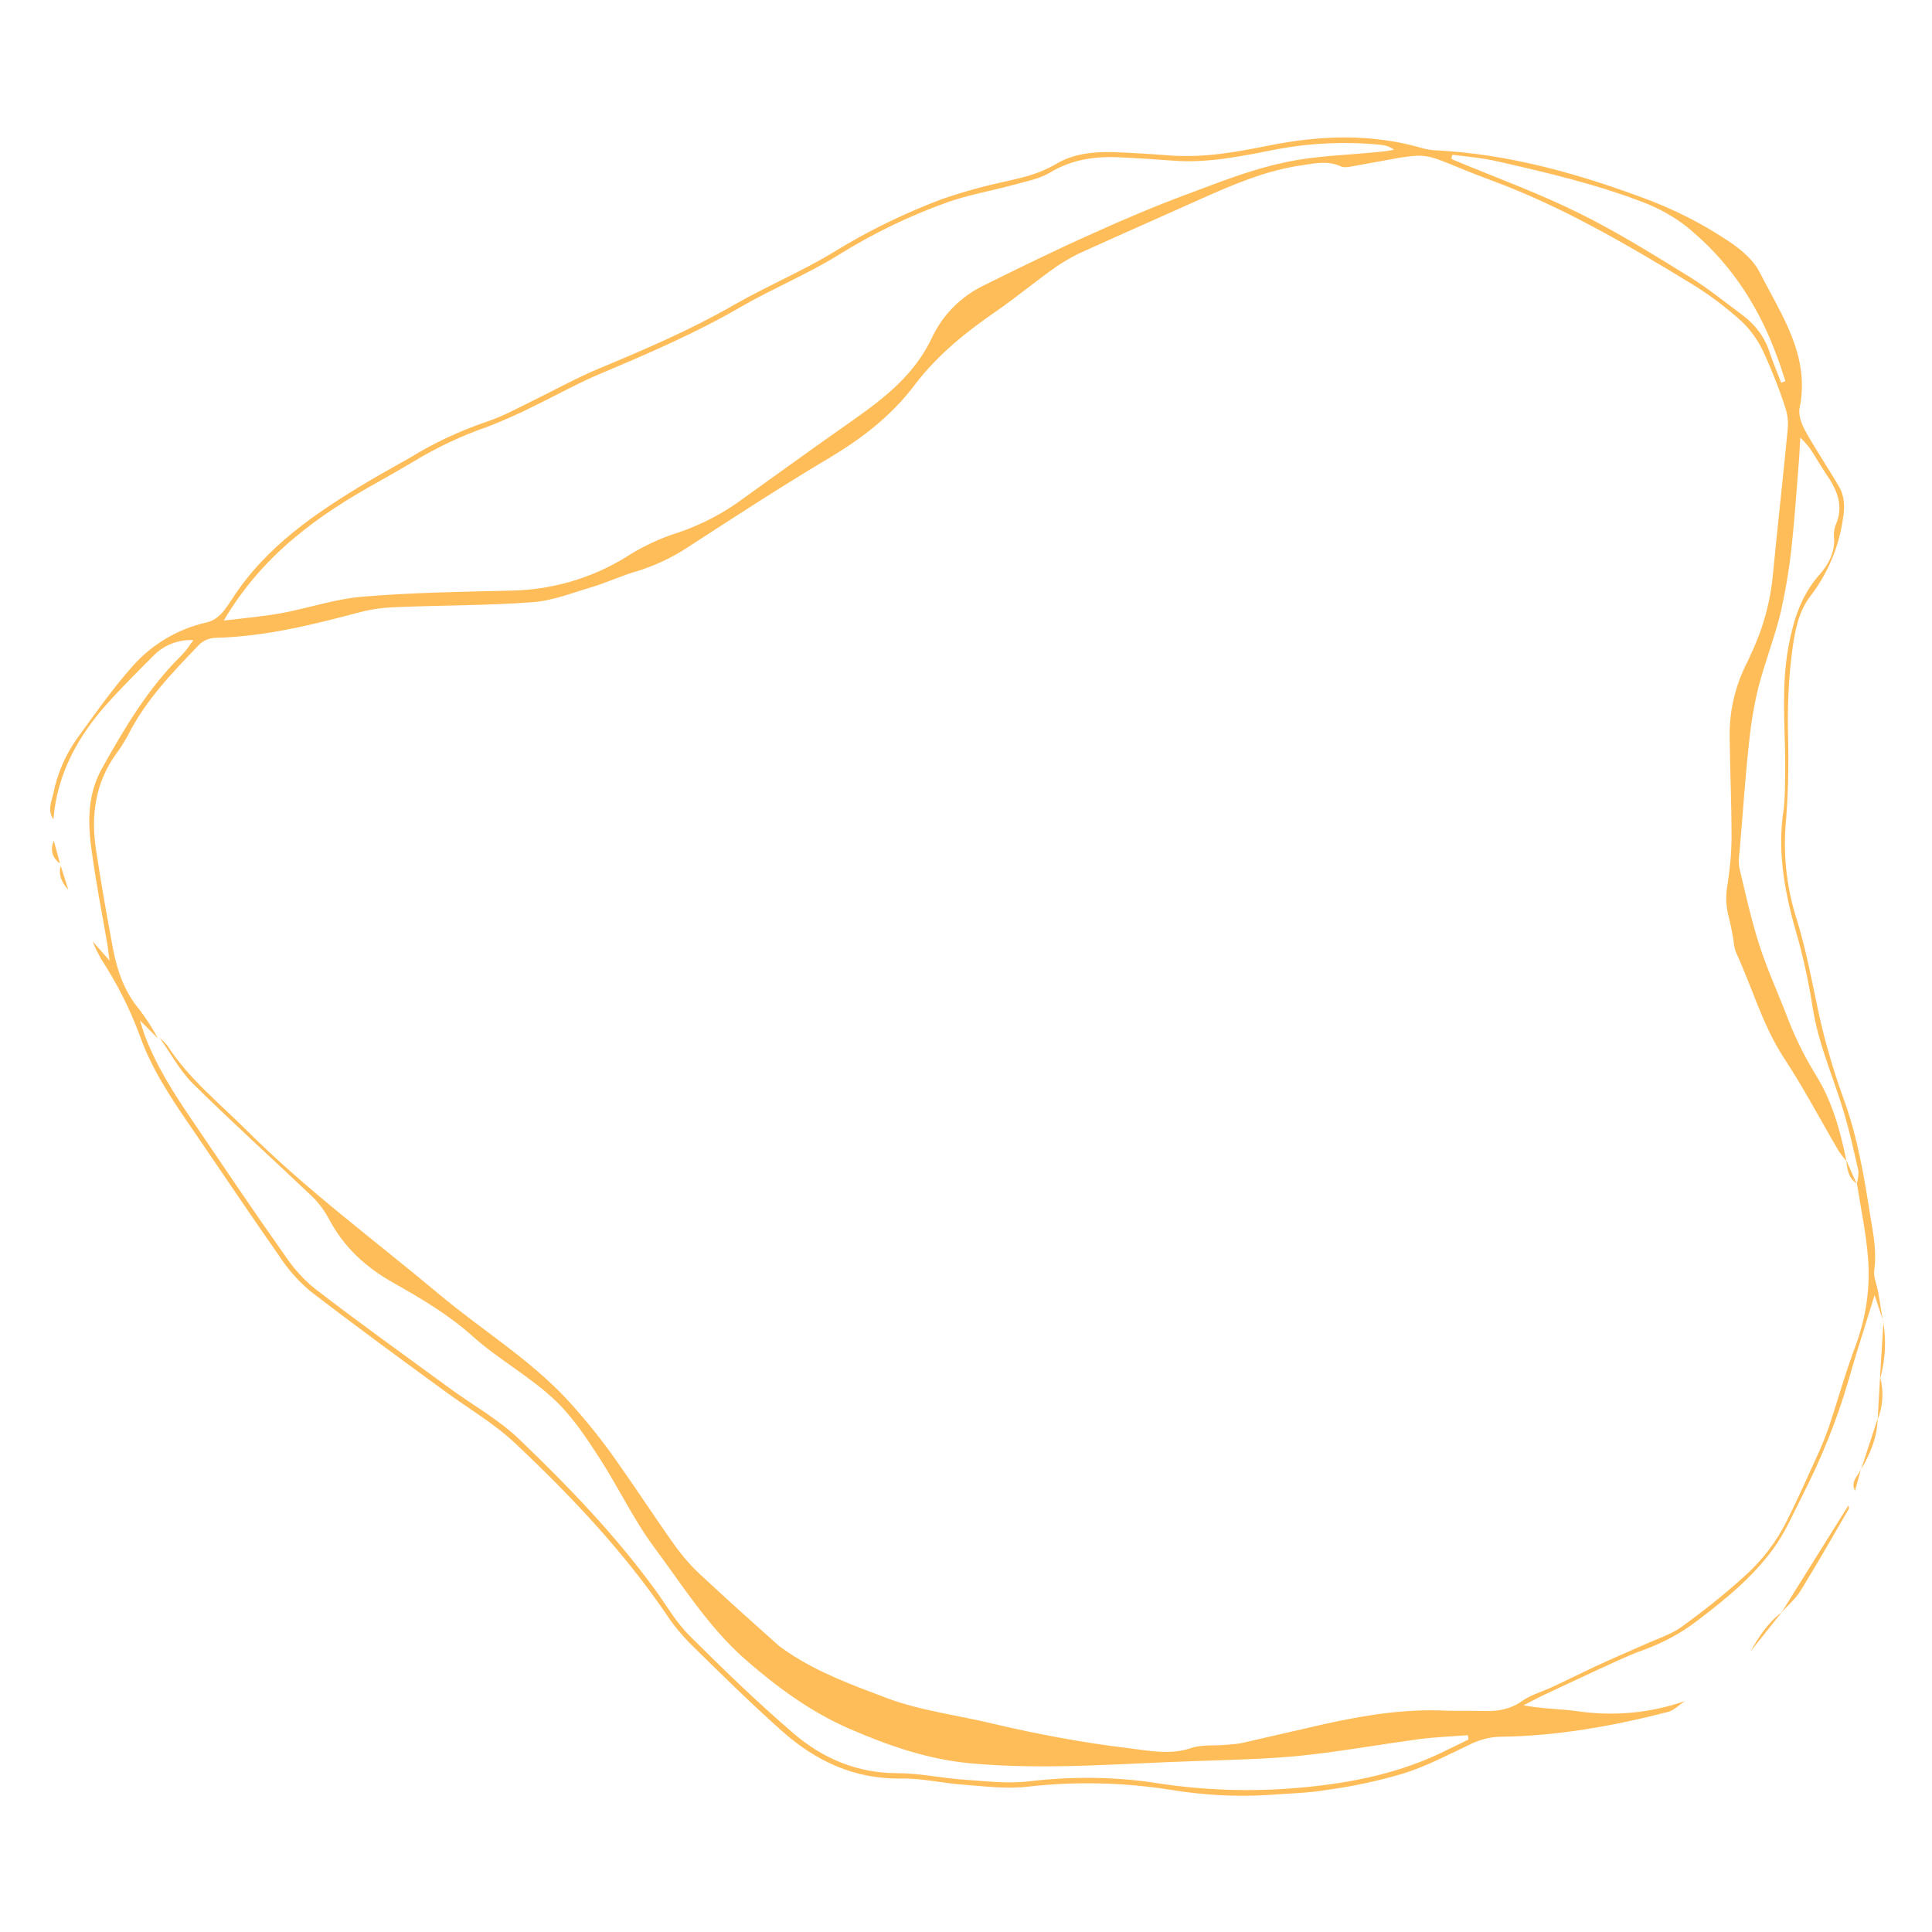 <svg xmlns="http://www.w3.org/2000/svg" xmlns:xlink="http://www.w3.org/1999/xlink" width="500" zoomAndPan="magnify" viewBox="0 0 375 375" height="500" preserveAspectRatio="xMidYMid meet" version="1.0"><defs><clipPath id="f64260dd44"><path d="M 9.168 26 L 366 26 L 366 348.953 L 9.168 348.953 Z M 9.168 26 " clip-rule="nonzero"/></clipPath></defs><g clip-path="url(#f64260dd44)"><path fill="#ffbd59" d="M 358.781 292.191 C 358.781 292.414 358.93 292.711 358.855 292.859 C 355.723 298.223 352.66 303.66 349.379 308.945 C 348.406 310.438 346.988 311.629 345.797 312.969 C 345.797 312.969 345.871 312.895 345.871 312.895 L 339.75 320.562 C 341.395 317.734 343.109 314.98 345.797 312.969 Z M 364.973 267.465 C 365.645 270.145 365.496 272.902 364.453 275.508 C 364.602 272.902 364.75 270.219 364.898 267.613 C 364.898 267.613 364.898 267.613 364.898 267.688 L 365.57 256.516 C 365.051 254.879 364.453 253.238 363.855 251.379 C 362.062 257.262 360.273 262.699 358.707 268.207 C 356.469 275.879 353.406 283.328 349.75 290.477 C 348.184 293.531 346.84 296.656 344.977 299.488 C 340.871 305.594 335.199 310.211 329.305 314.68 C 326.094 317.137 322.512 319 318.781 320.34 C 315.871 321.383 313.184 322.723 310.352 323.988 C 306.844 325.629 303.336 327.266 299.828 328.906 C 298.41 329.574 297.066 330.32 295.723 330.992 C 299.453 331.734 303.035 331.66 306.469 332.184 C 313.41 333.152 320.426 332.48 327.066 330.172 C 326.02 330.84 325.051 331.883 323.855 332.258 C 313.184 335.012 302.363 336.949 291.395 337.098 C 289.379 337.098 287.441 337.617 285.648 338.438 C 281.246 340.523 276.918 342.832 272.367 344.246 C 267.59 345.66 262.738 346.703 257.891 347.375 C 253.934 348.047 249.906 348.121 245.875 348.418 C 239.754 348.789 233.562 348.418 227.516 347.449 C 218.266 345.961 208.938 345.738 199.609 346.777 C 195.43 347.301 191.176 346.703 186.922 346.406 C 182.891 346.109 178.938 345.141 174.98 345.215 C 165.879 345.363 158.414 341.863 151.848 336.055 C 145.582 330.469 139.609 324.586 133.715 318.777 C 132 316.988 130.434 315.055 129.09 312.969 C 120.73 300.828 110.73 290.254 100.059 280.199 C 95.805 276.176 90.582 273.199 85.883 269.699 C 77.227 263.367 68.57 257.039 60.062 250.484 C 57.824 248.547 55.883 246.387 54.242 243.855 C 48.348 235.441 42.676 226.949 36.855 218.461 C 33.121 213.023 29.465 207.512 27.227 201.258 C 25.285 195.969 22.75 190.902 19.617 186.137 C 19.02 185.02 18.422 183.902 17.973 182.711 L 21.258 186.438 C 21.035 184.871 20.957 183.977 20.809 183.086 C 19.766 177.199 18.645 171.316 17.824 165.359 C 17.004 159.848 16.93 154.262 19.766 149.199 C 24.168 141.305 28.793 133.484 35.359 127.078 C 36.184 126.188 36.855 125.219 37.527 124.25 C 34.613 124.102 31.703 125.219 29.691 127.379 C 26.781 130.281 23.871 133.188 21.109 136.238 C 15.215 142.719 11.109 150.094 10.363 159.027 C 9.168 157.316 9.988 155.602 10.363 153.965 C 11.109 150.242 12.602 146.742 14.766 143.613 C 18.273 138.773 21.707 133.855 25.66 129.387 C 29.465 125.07 34.465 122.09 40.062 120.824 C 42.676 120.227 43.867 117.992 45.137 116.133 C 51.703 106.004 61.332 99.523 71.406 93.492 C 74.016 91.93 76.777 90.438 79.391 88.949 C 84.09 86.043 89.164 83.66 94.391 81.875 C 97.598 80.832 100.656 79.117 103.715 77.629 C 107.82 75.617 111.852 73.383 116.105 71.598 C 125.059 67.871 133.938 64.074 142.371 59.234 C 148.715 55.586 155.504 52.754 161.773 48.957 C 168.414 44.859 175.43 41.434 182.742 38.68 C 186.848 37.262 191.102 36.07 195.355 35.18 C 198.711 34.434 201.996 33.613 204.98 31.828 C 208.34 29.816 212.145 29.445 215.949 29.52 C 219.758 29.668 223.488 29.891 227.293 30.188 C 233.711 30.637 239.98 29.52 246.246 28.254 C 256.32 26.242 266.395 25.867 276.395 28.848 C 276.992 28.996 277.516 29.07 278.113 29.145 C 292.887 29.816 306.918 33.836 320.648 39.051 C 325.5 40.988 330.125 43.297 334.453 46.125 C 337.215 47.84 340.125 50.074 341.543 52.828 C 345.723 61.094 351.395 68.988 349.305 79.191 C 349.004 80.609 349.75 82.469 350.496 83.809 C 352.512 87.387 354.824 90.812 356.914 94.387 C 358.035 96.32 358.109 98.184 357.734 100.566 C 356.988 106.004 354.824 111.215 351.469 115.609 C 349.078 118.664 348.406 122.387 347.887 126.188 C 347.141 131.773 346.914 137.434 347.066 143.09 C 347.215 148.977 347.066 154.859 346.543 160.742 C 346.168 166.773 346.914 172.809 348.781 178.543 C 350.496 184.203 351.617 189.938 352.812 195.746 C 354.078 201.703 355.797 207.66 357.887 213.395 C 360.57 220.77 361.84 228.438 363.035 236.109 C 363.633 239.609 364.305 243.035 363.781 246.609 C 363.633 247.953 364.305 249.367 364.527 250.707 C 364.898 252.645 365.125 254.504 365.496 256.441 L 365.496 256.367 C 366.168 260.09 365.945 263.891 364.973 267.465 Z M 281.695 30.785 C 281.992 30.934 282.293 31.156 282.59 31.23 C 290.648 34.582 298.859 37.562 306.617 41.434 C 314.008 45.082 321.02 49.477 328.035 53.797 C 331.617 56.031 334.902 58.711 338.332 61.246 C 340.797 63.105 342.66 65.637 343.559 68.617 C 344.23 70.555 344.977 72.34 345.723 74.277 L 346.543 73.98 C 346.02 72.414 345.57 70.852 344.977 69.363 C 341.617 60.055 336.469 51.859 328.93 45.309 C 326.246 42.848 323.109 40.988 319.754 39.574 C 310.273 35.848 300.426 33.539 290.574 31.305 C 287.738 30.637 284.754 30.41 281.918 30.039 Z M 43.422 120.453 C 47.75 119.93 51.332 119.633 54.914 118.961 C 59.988 117.992 65.062 116.281 70.137 115.836 C 79.762 115.016 89.465 114.867 99.164 114.641 C 107 114.492 114.613 112.332 121.328 108.238 C 124.09 106.449 127.074 104.961 130.207 103.844 C 134.762 102.43 139.012 100.418 142.895 97.738 C 150.582 92.227 158.191 86.715 165.953 81.277 C 172.07 76.957 177.742 72.414 181.027 65.266 C 183.117 60.945 186.625 57.52 190.879 55.434 C 197.965 51.934 205.055 48.434 212.293 45.23 C 218.34 42.477 224.383 39.945 230.578 37.637 C 236.77 35.328 242.742 32.945 249.008 31.605 C 255.277 30.188 261.695 30.113 268.039 29.445 C 268.934 29.371 269.754 29.219 270.574 29.07 C 269.828 28.477 268.859 28.176 267.891 28.102 C 261.32 27.434 254.605 27.73 248.113 28.922 C 241.25 30.262 234.457 31.754 227.367 31.156 C 224.16 30.934 221.023 30.711 217.816 30.562 C 212.891 30.262 208.191 30.859 203.863 33.465 C 201.773 34.73 199.234 35.18 196.848 35.848 C 192.52 37.039 188.043 37.785 183.863 39.273 C 176.551 41.883 169.461 45.309 162.895 49.402 C 156.773 53.199 150.059 55.957 143.863 59.531 C 135.281 64.52 126.18 68.469 117 72.34 C 112.449 74.203 108.121 76.66 103.641 78.82 C 100.73 80.309 97.672 81.648 94.613 82.844 C 89.613 84.555 84.762 86.863 80.211 89.617 C 77.973 90.961 75.734 92.227 73.492 93.492 C 61.629 100.047 50.957 107.715 43.422 120.453 Z M 362.586 244.227 C 362.215 239.312 361.168 234.547 360.422 229.633 C 360.645 228.887 360.723 228.141 360.723 227.324 C 359.898 223.672 359.078 219.949 358.035 216.375 C 356.094 209.672 353.184 203.34 351.988 196.414 C 351.242 191.648 350.273 186.883 349.004 182.266 C 346.543 173.926 344.824 165.582 346.242 156.871 C 346.395 155.23 346.469 153.594 346.469 151.953 C 346.766 143.168 345.496 134.305 347.141 125.516 C 348.109 120.301 349.602 115.535 353.184 111.516 C 354.824 109.652 356.02 107.492 356.02 104.812 C 355.871 103.918 355.945 102.949 356.242 102.055 C 357.961 98.258 356.617 95.129 354.453 92.004 C 353.332 90.363 352.363 88.578 351.242 86.938 C 350.648 86.191 350.051 85.523 349.453 84.926 C 349.305 86.566 349.305 87.609 349.23 88.652 C 348.781 94.238 348.406 99.898 347.812 105.555 C 347.363 110.023 346.617 114.418 345.648 118.812 C 344.453 123.727 342.586 128.496 341.32 133.336 C 340.422 136.984 339.824 140.707 339.453 144.434 C 338.707 151.359 338.258 158.285 337.66 165.211 C 337.512 166.254 337.438 167.297 337.586 168.34 C 338.781 173.402 339.902 178.469 341.469 183.383 C 342.887 187.777 344.75 191.945 346.469 196.266 C 348.035 200.586 350.051 204.758 352.438 208.629 C 355.645 213.77 357.215 219.504 358.406 225.387 C 357.887 224.789 357.363 224.121 356.914 223.449 C 353.332 217.344 350.051 211.086 346.168 205.203 C 342.066 198.871 340.125 191.723 336.992 184.945 C 336.691 184.203 336.543 183.383 336.469 182.562 C 336.246 181.074 335.945 179.586 335.574 178.094 C 334.977 175.934 334.902 173.699 335.348 171.465 C 335.797 168.488 336.094 165.434 336.094 162.379 C 336.094 155.902 335.797 149.422 335.723 142.941 C 335.648 137.953 336.84 133.039 339.078 128.645 C 339.379 128.047 339.676 127.379 339.977 126.707 C 342.289 121.793 343.707 116.504 344.156 111.141 C 345.051 101.906 346.094 92.672 346.988 83.363 C 347.141 81.949 346.988 80.531 346.543 79.191 C 345.348 75.469 343.93 71.895 342.289 68.32 C 341.242 66.086 339.824 64.074 338.035 62.363 C 335.051 59.68 331.84 57.223 328.41 55.137 C 315.945 47.543 303.262 40.094 289.531 35.031 C 273.859 29.219 279.828 29.219 262.965 32.199 C 262.066 32.348 260.949 32.645 260.203 32.273 C 257.738 31.156 255.277 31.68 252.891 32.051 C 245.875 33.02 239.457 35.773 233.113 38.605 C 225.652 41.957 218.188 45.23 210.801 48.582 C 208.863 49.402 206.996 50.445 205.203 51.637 C 201.25 54.395 197.52 57.52 193.562 60.277 C 187.594 64.371 181.996 68.84 177.594 74.648 C 173.117 80.609 167.445 85 161.102 88.801 C 151.699 94.387 142.445 100.418 133.27 106.375 C 130.281 108.312 127.074 109.801 123.715 110.844 C 120.805 111.664 117.969 113.004 115.059 113.898 C 111.254 115.016 107.375 116.578 103.492 116.875 C 94.688 117.547 85.809 117.473 76.926 117.844 C 74.539 117.918 72.227 118.219 69.91 118.812 C 60.66 121.27 51.406 123.578 41.703 123.805 C 40.586 123.879 39.465 124.324 38.645 125.145 C 33.496 130.504 28.348 135.793 24.914 142.57 C 24.242 143.836 23.496 145.027 22.676 146.145 C 18.496 151.805 17.602 158.285 18.645 164.988 C 19.617 171.391 20.734 177.797 21.93 184.129 C 22.75 188.445 24.168 192.543 27.078 195.969 C 28.422 197.758 29.617 199.617 30.66 201.555 L 27.152 198.055 C 27.602 199.395 27.824 200.215 28.121 201.031 C 30.363 206.918 33.719 212.203 37.227 217.344 C 43.195 226.129 49.094 234.918 55.211 243.559 C 56.852 246.016 58.793 248.25 61.105 250.113 C 69.613 256.664 78.344 262.922 87 269.25 C 91.629 272.676 96.852 275.508 100.957 279.527 C 110.285 288.465 119.312 297.848 127 308.352 C 129.312 311.477 131.254 314.98 134.016 317.66 C 140.508 324.141 147.148 330.543 154.086 336.5 C 159.758 341.344 166.402 344.172 174.16 344.172 C 178.488 344.172 182.816 345.141 187.219 345.438 C 191.473 345.738 195.727 346.258 199.906 345.738 C 208.113 344.77 216.473 344.844 224.605 346.109 C 233.711 347.523 242.965 347.82 252.145 347.004 C 262.293 346.109 271.992 344.172 281.098 339.555 C 282.441 338.887 283.785 338.289 285.051 337.617 L 284.902 336.801 C 281.844 337.023 278.711 337.172 275.574 337.543 C 267.965 338.586 260.426 339.926 252.816 340.746 C 246.246 341.418 239.605 341.566 233.039 341.789 C 218.113 342.234 203.191 343.652 188.117 342.234 C 179.758 341.418 172.223 338.734 164.832 335.535 C 157.445 332.332 150.73 327.414 144.609 322.055 C 137.445 315.723 132.445 307.68 126.852 300.16 C 122.895 294.797 119.984 288.613 116.328 282.953 C 113.867 279.156 111.254 275.211 108.043 272.082 C 103.047 267.242 96.852 263.965 91.629 259.273 C 87.148 255.25 81.777 252.047 76.48 249.07 C 71.031 246.016 66.777 242.145 63.867 236.633 C 62.973 234.992 61.852 233.43 60.508 232.164 C 52.75 224.789 44.84 217.641 37.227 210.117 C 34.766 207.586 33.047 204.309 30.957 201.406 C 31.48 201.852 32.004 202.375 32.449 202.895 C 36.555 209.301 42.523 214.066 47.824 219.352 C 59.539 231.047 72.824 240.801 85.434 251.379 C 93.641 258.23 102.82 263.816 110.207 271.785 C 113.867 275.805 117.223 279.977 120.281 284.445 C 124.016 289.73 127.523 295.168 131.328 300.457 C 132.895 302.543 134.609 304.477 136.551 306.191 C 141.328 310.66 146.254 315.055 151.176 319.445 C 151.848 319.969 152.52 320.414 153.191 320.863 C 159.012 324.734 165.578 327.117 172.07 329.574 C 178.863 332.109 186.027 332.926 193.043 334.641 C 201.621 336.652 210.355 338.289 219.16 339.332 C 223.266 339.852 227.219 340.672 231.324 339.258 C 233.34 338.586 235.801 338.887 238.039 338.66 C 239.086 338.586 240.129 338.512 241.172 338.289 C 246.473 337.098 251.77 335.832 257.066 334.641 C 264.828 332.926 272.59 331.66 280.574 332.035 C 283.039 332.109 285.5 332.035 288.039 332.109 C 290.648 332.184 293.113 331.809 295.426 330.172 C 296.992 329.055 299.008 328.457 300.871 327.641 C 303.781 326.297 306.617 324.883 309.453 323.543 C 312.664 322.055 315.945 320.641 319.156 319.223 C 321.617 318.105 324.305 317.289 326.469 315.723 C 330.574 312.746 334.527 309.617 338.332 306.191 C 341.914 303.062 344.824 299.266 346.914 295.02 C 348.855 291.148 350.648 287.125 352.438 283.18 C 353.406 281.168 354.227 279.082 354.977 276.996 C 356.766 271.633 358.258 266.199 360.273 260.91 C 362.215 255.547 363.035 249.887 362.586 244.227 Z M 361.242 285.188 C 363.035 282.137 364.379 278.934 364.453 275.359 Z M 11.781 168.039 C 11.258 169.902 12.078 171.391 13.273 172.734 Z M 11.633 167.594 C 11.258 166.18 10.883 164.688 10.438 163.199 C 9.691 164.988 10.137 166.477 11.633 167.594 Z M 360.051 289.359 L 361.242 285.039 C 360.797 286.379 359.078 287.496 360.051 289.359 Z M 360.348 229.707 C 359.676 228.215 359.004 226.652 358.332 225.164 C 358.559 226.875 358.707 228.59 360.348 229.707 Z M 360.348 229.707 " fill-opacity="1" fill-rule="nonzero"/></g></svg>